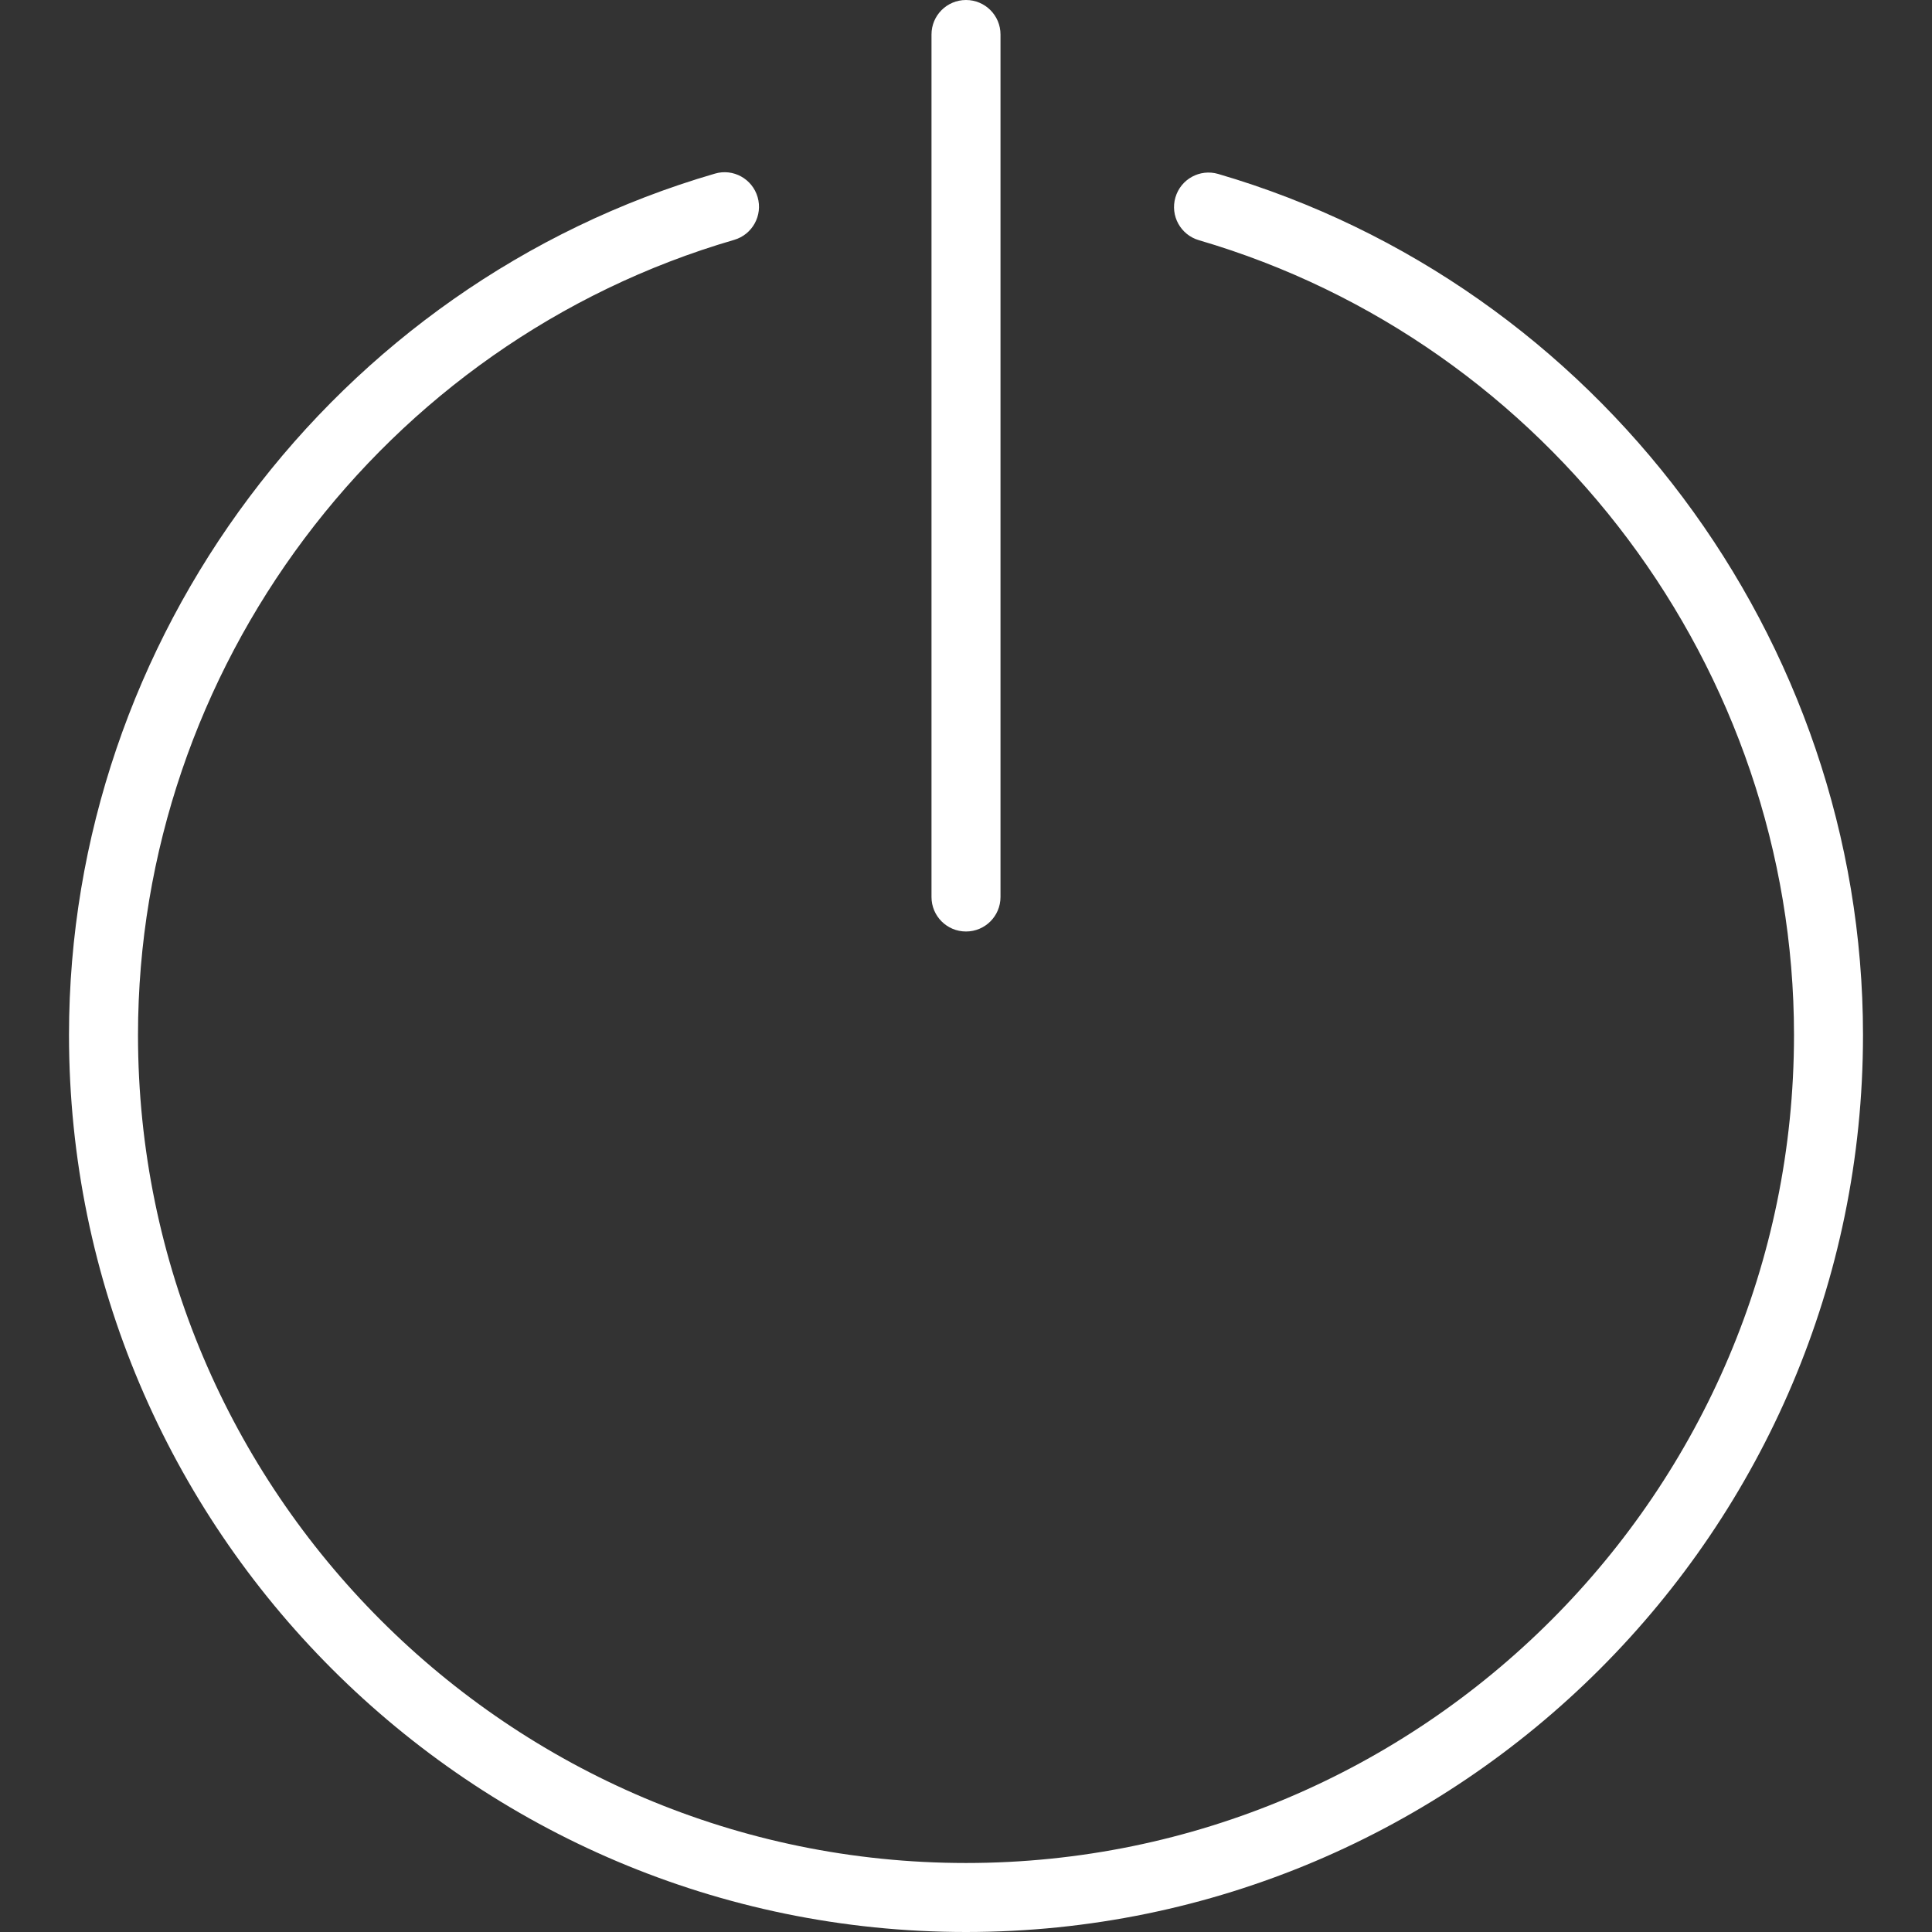 <?xml version="1.0" encoding="UTF-8" standalone="no"?>
<!-- Generator: Adobe Illustrator 19.0.0, SVG Export Plug-In . SVG Version: 6.00 Build 0)  -->

<svg
   version="1.1"
   id="Capa_1"
   x="0px"
   y="0px"
   viewBox="0 0 56 56"
   style="enable-background:new 0 0 56 56;"
   xml:space="preserve"
   sodipodi:docname="power.svg"
   inkscape:version="1.1.2 (0a00cf5339, 2022-02-04)"
   xmlns:inkscape="http://www.inkscape.org/namespaces/inkscape"
   xmlns:sodipodi="http://sodipodi.sourceforge.net/DTD/sodipodi-0.dtd"
   xmlns="http://www.w3.org/2000/svg"
   xmlns:svg="http://www.w3.org/2000/svg"><rect x="0" y="0" width="56" height="56" fill="#333333" stroke="none"/><defs
   id="defs4178" /><sodipodi:namedview
   id="namedview4176"
   pagecolor="#ffffff"
   bordercolor="#666666"
   borderopacity="1.0"
   inkscape:pageshadow="2"
   inkscape:pageopacity="0.0"
   inkscape:pagecheckerboard="0"
   showgrid="false"
   inkscape:zoom="12.982143"
   inkscape:cx="12.671252"
   inkscape:cy="28"
   inkscape:window-width="1920"
   inkscape:window-height="985"
   inkscape:window-x="506"
   inkscape:window-y="1109"
   inkscape:window-maximized="1"
   inkscape:current-layer="Capa_1" />
<g
   id="g4143"
   style="fill:#ffffff;fill-opacity:1">
	<path
   d="M35.31,5.042c-0.532-0.155-1.085,0.15-1.24,0.68s0.149,1.085,0.68,1.24C44.906,9.932,52,19.405,52,30   c0,13.233-10.767,24-24,24S4,43.233,4,30C4,19.392,11.105,9.915,21.279,6.953c0.53-0.154,0.835-0.709,0.681-1.239   c-0.153-0.53-0.708-0.839-1.239-0.681C9.698,8.241,2,18.508,2,30c0,14.337,11.663,26,26,26s26-11.663,26-26   C54,18.522,46.314,8.26,35.31,5.042z"
   id="path4139"
   style="fill:#ffffff;fill-opacity:1" />
	<path
   d="M28,27c0.553,0,1-0.447,1-1V1c0-0.553-0.447-1-1-1s-1,0.447-1,1v25C27,26.553,27.447,27,28,27z"
   id="path4141"
   style="fill:#ffffff;fill-opacity:1" />
</g>
<g
   id="g4145"
   style="fill:#ffffff;fill-opacity:1">
</g>
<g
   id="g4147"
   style="fill:#ffffff;fill-opacity:1">
</g>
<g
   id="g4149"
   style="fill:#ffffff;fill-opacity:1">
</g>
<g
   id="g4151"
   style="fill:#ffffff;fill-opacity:1">
</g>
<g
   id="g4153"
   style="fill:#ffffff;fill-opacity:1">
</g>
<g
   id="g4155"
   style="fill:#ffffff;fill-opacity:1">
</g>
<g
   id="g4157"
   style="fill:#ffffff;fill-opacity:1">
</g>
<g
   id="g4159"
   style="fill:#ffffff;fill-opacity:1">
</g>
<g
   id="g4161"
   style="fill:#ffffff;fill-opacity:1">
</g>
<g
   id="g4163"
   style="fill:#ffffff;fill-opacity:1">
</g>
<g
   id="g4165"
   style="fill:#ffffff;fill-opacity:1">
</g>
<g
   id="g4167"
   style="fill:#ffffff;fill-opacity:1">
</g>
<g
   id="g4169"
   style="fill:#ffffff;fill-opacity:1">
</g>
<g
   id="g4171"
   style="fill:#ffffff;fill-opacity:1">
</g>
<g
   id="g4173"
   style="fill:#ffffff;fill-opacity:1">
</g>
</svg>
